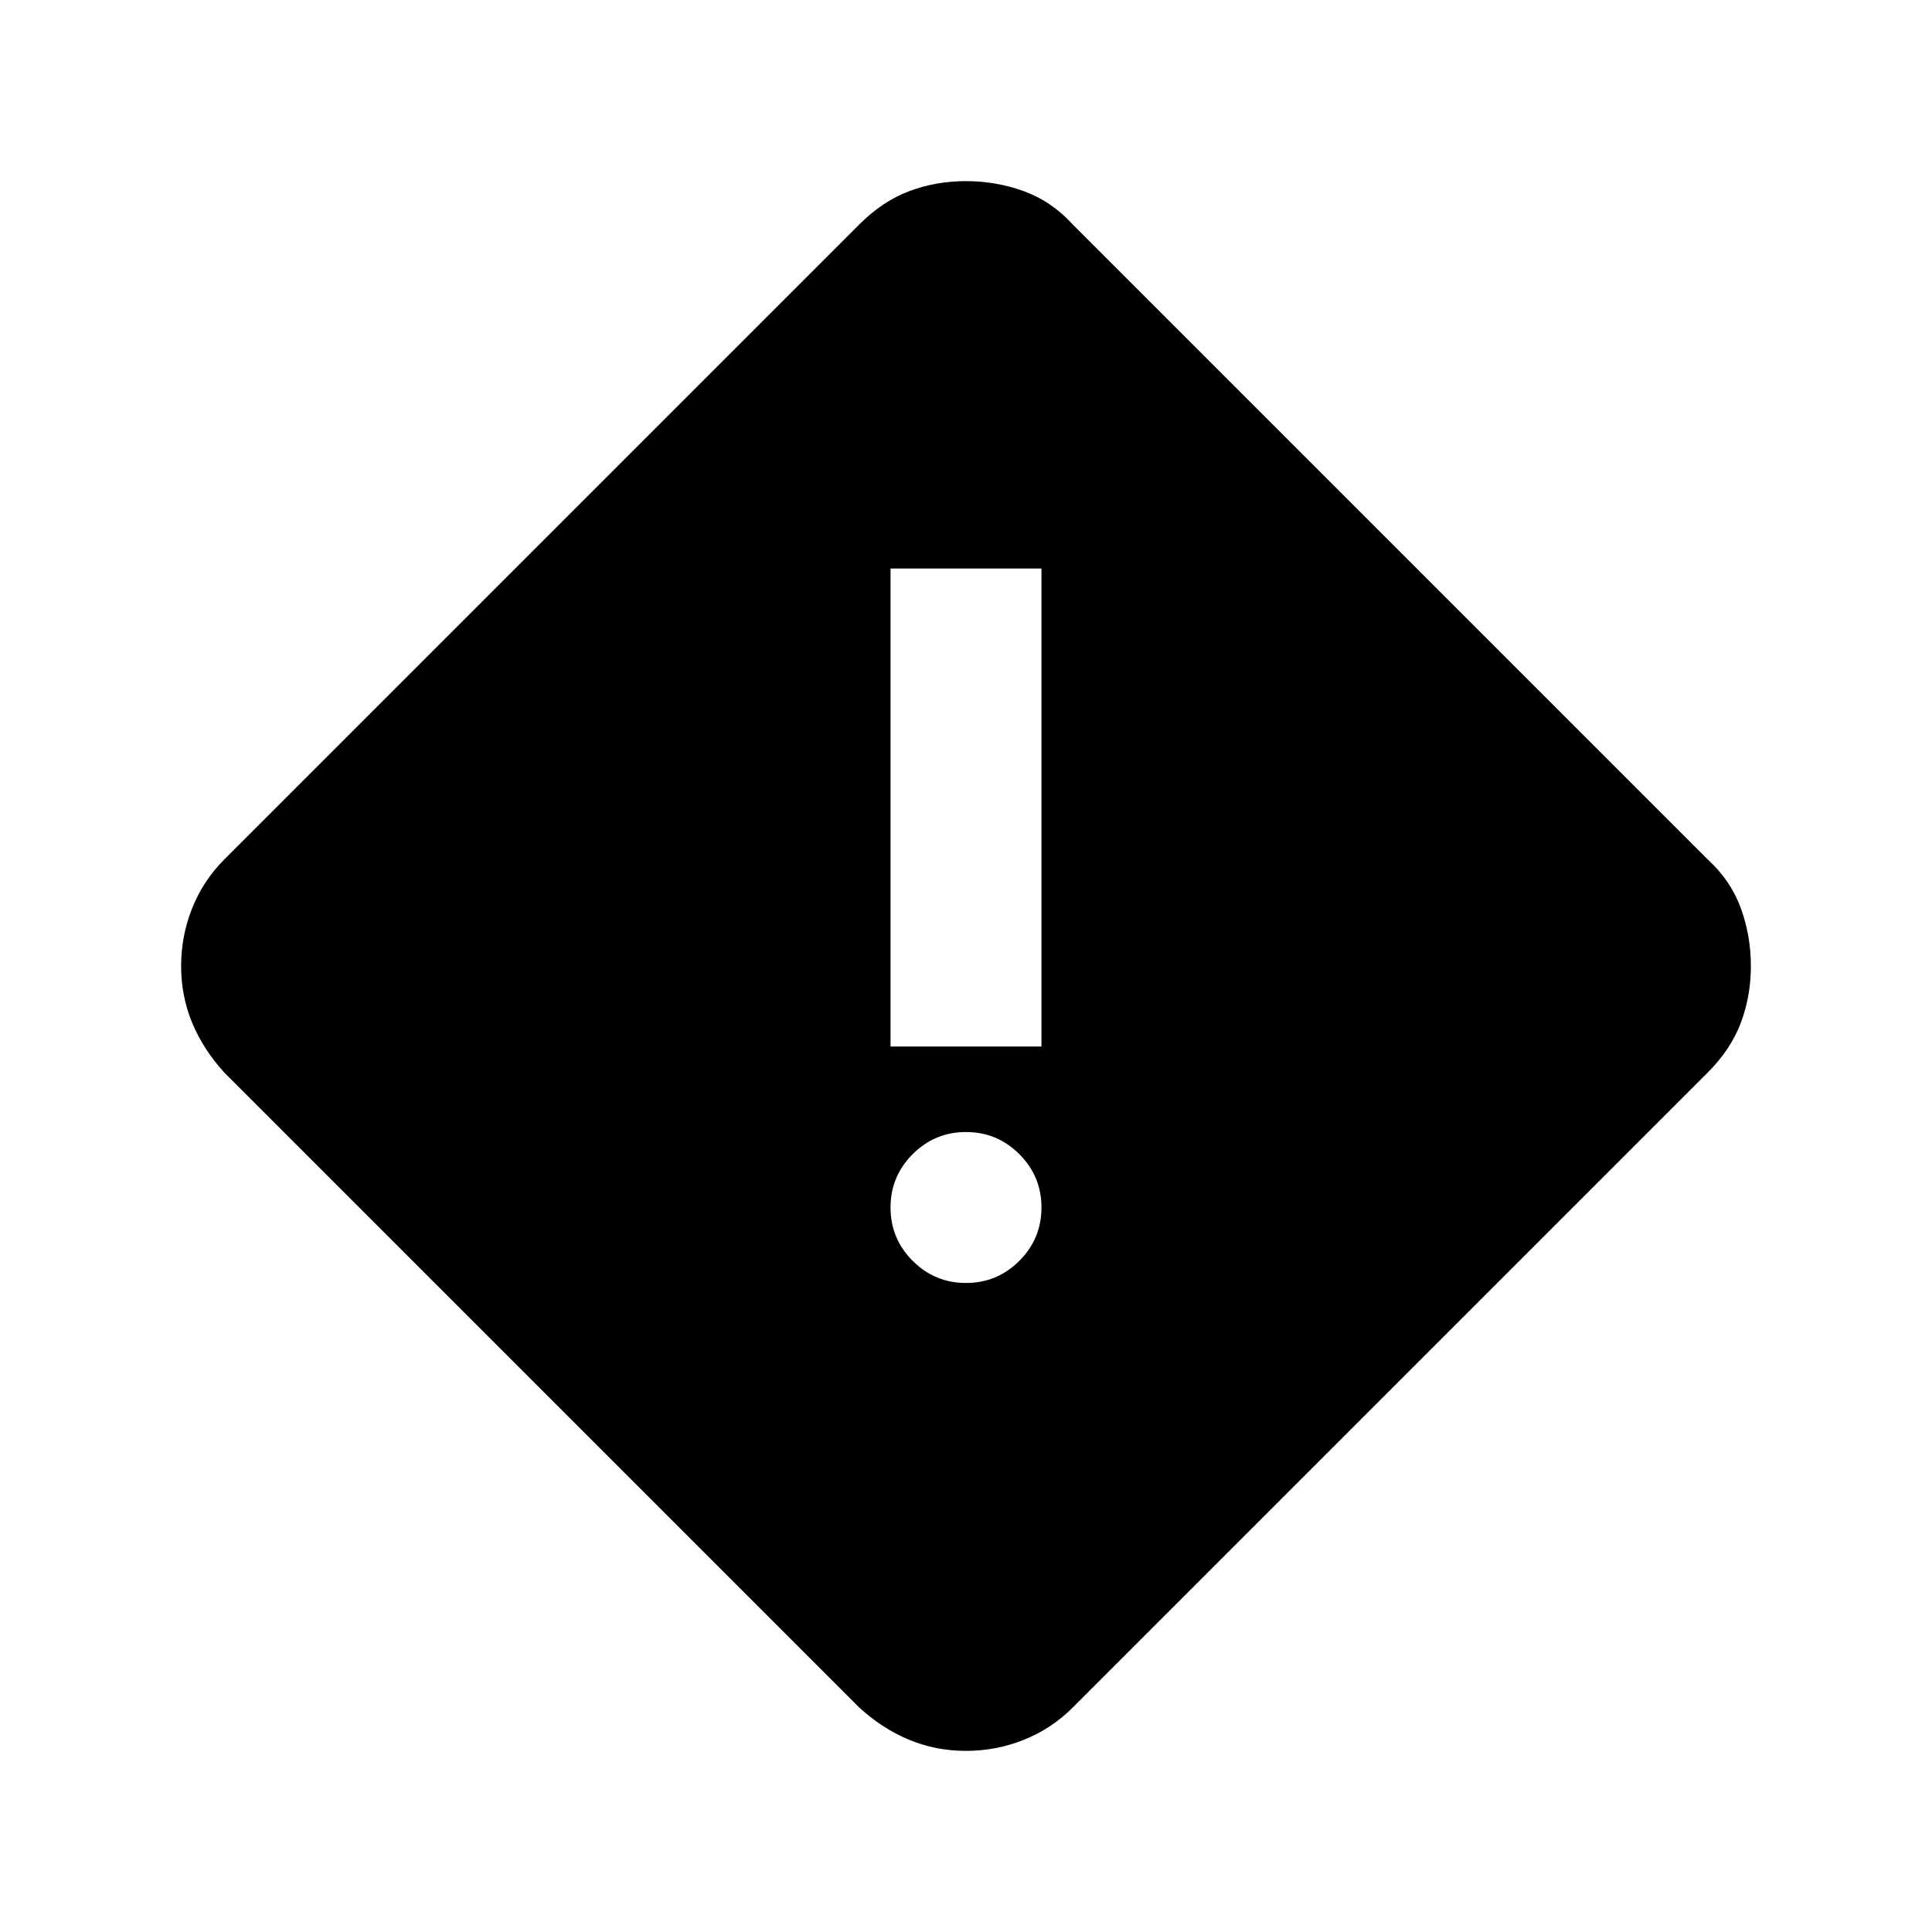 <svg xmlns="http://www.w3.org/2000/svg" height="24" viewBox="0 -960 960 960" width="24"><path d="M480-90q-15 0-28.25-5.5t-24.75-16L111.5-427q-10.5-11.5-16-24.75T90-480q0-15 5.5-28.75t16-24.25L427-848.5q11.5-11.5 24.75-16.5t28.25-5q15 0 28.75 5T533-848.5L848.5-533q11.5 10.5 16.5 24.25t5 28.75q0 15-5 28.25T848.5-427L533-111.5q-10.5 10.5-24.25 16T480-90Zm-37.5-350h75v-237.5h-75V-440ZM480-322.5q15.5 0 26.5-11t11-26.5q0-15.5-11-26.5t-26.5-11q-15.5 0-26.5 11t-11 26.5q0 15.5 11 26.5t26.5 11Z"/></svg>